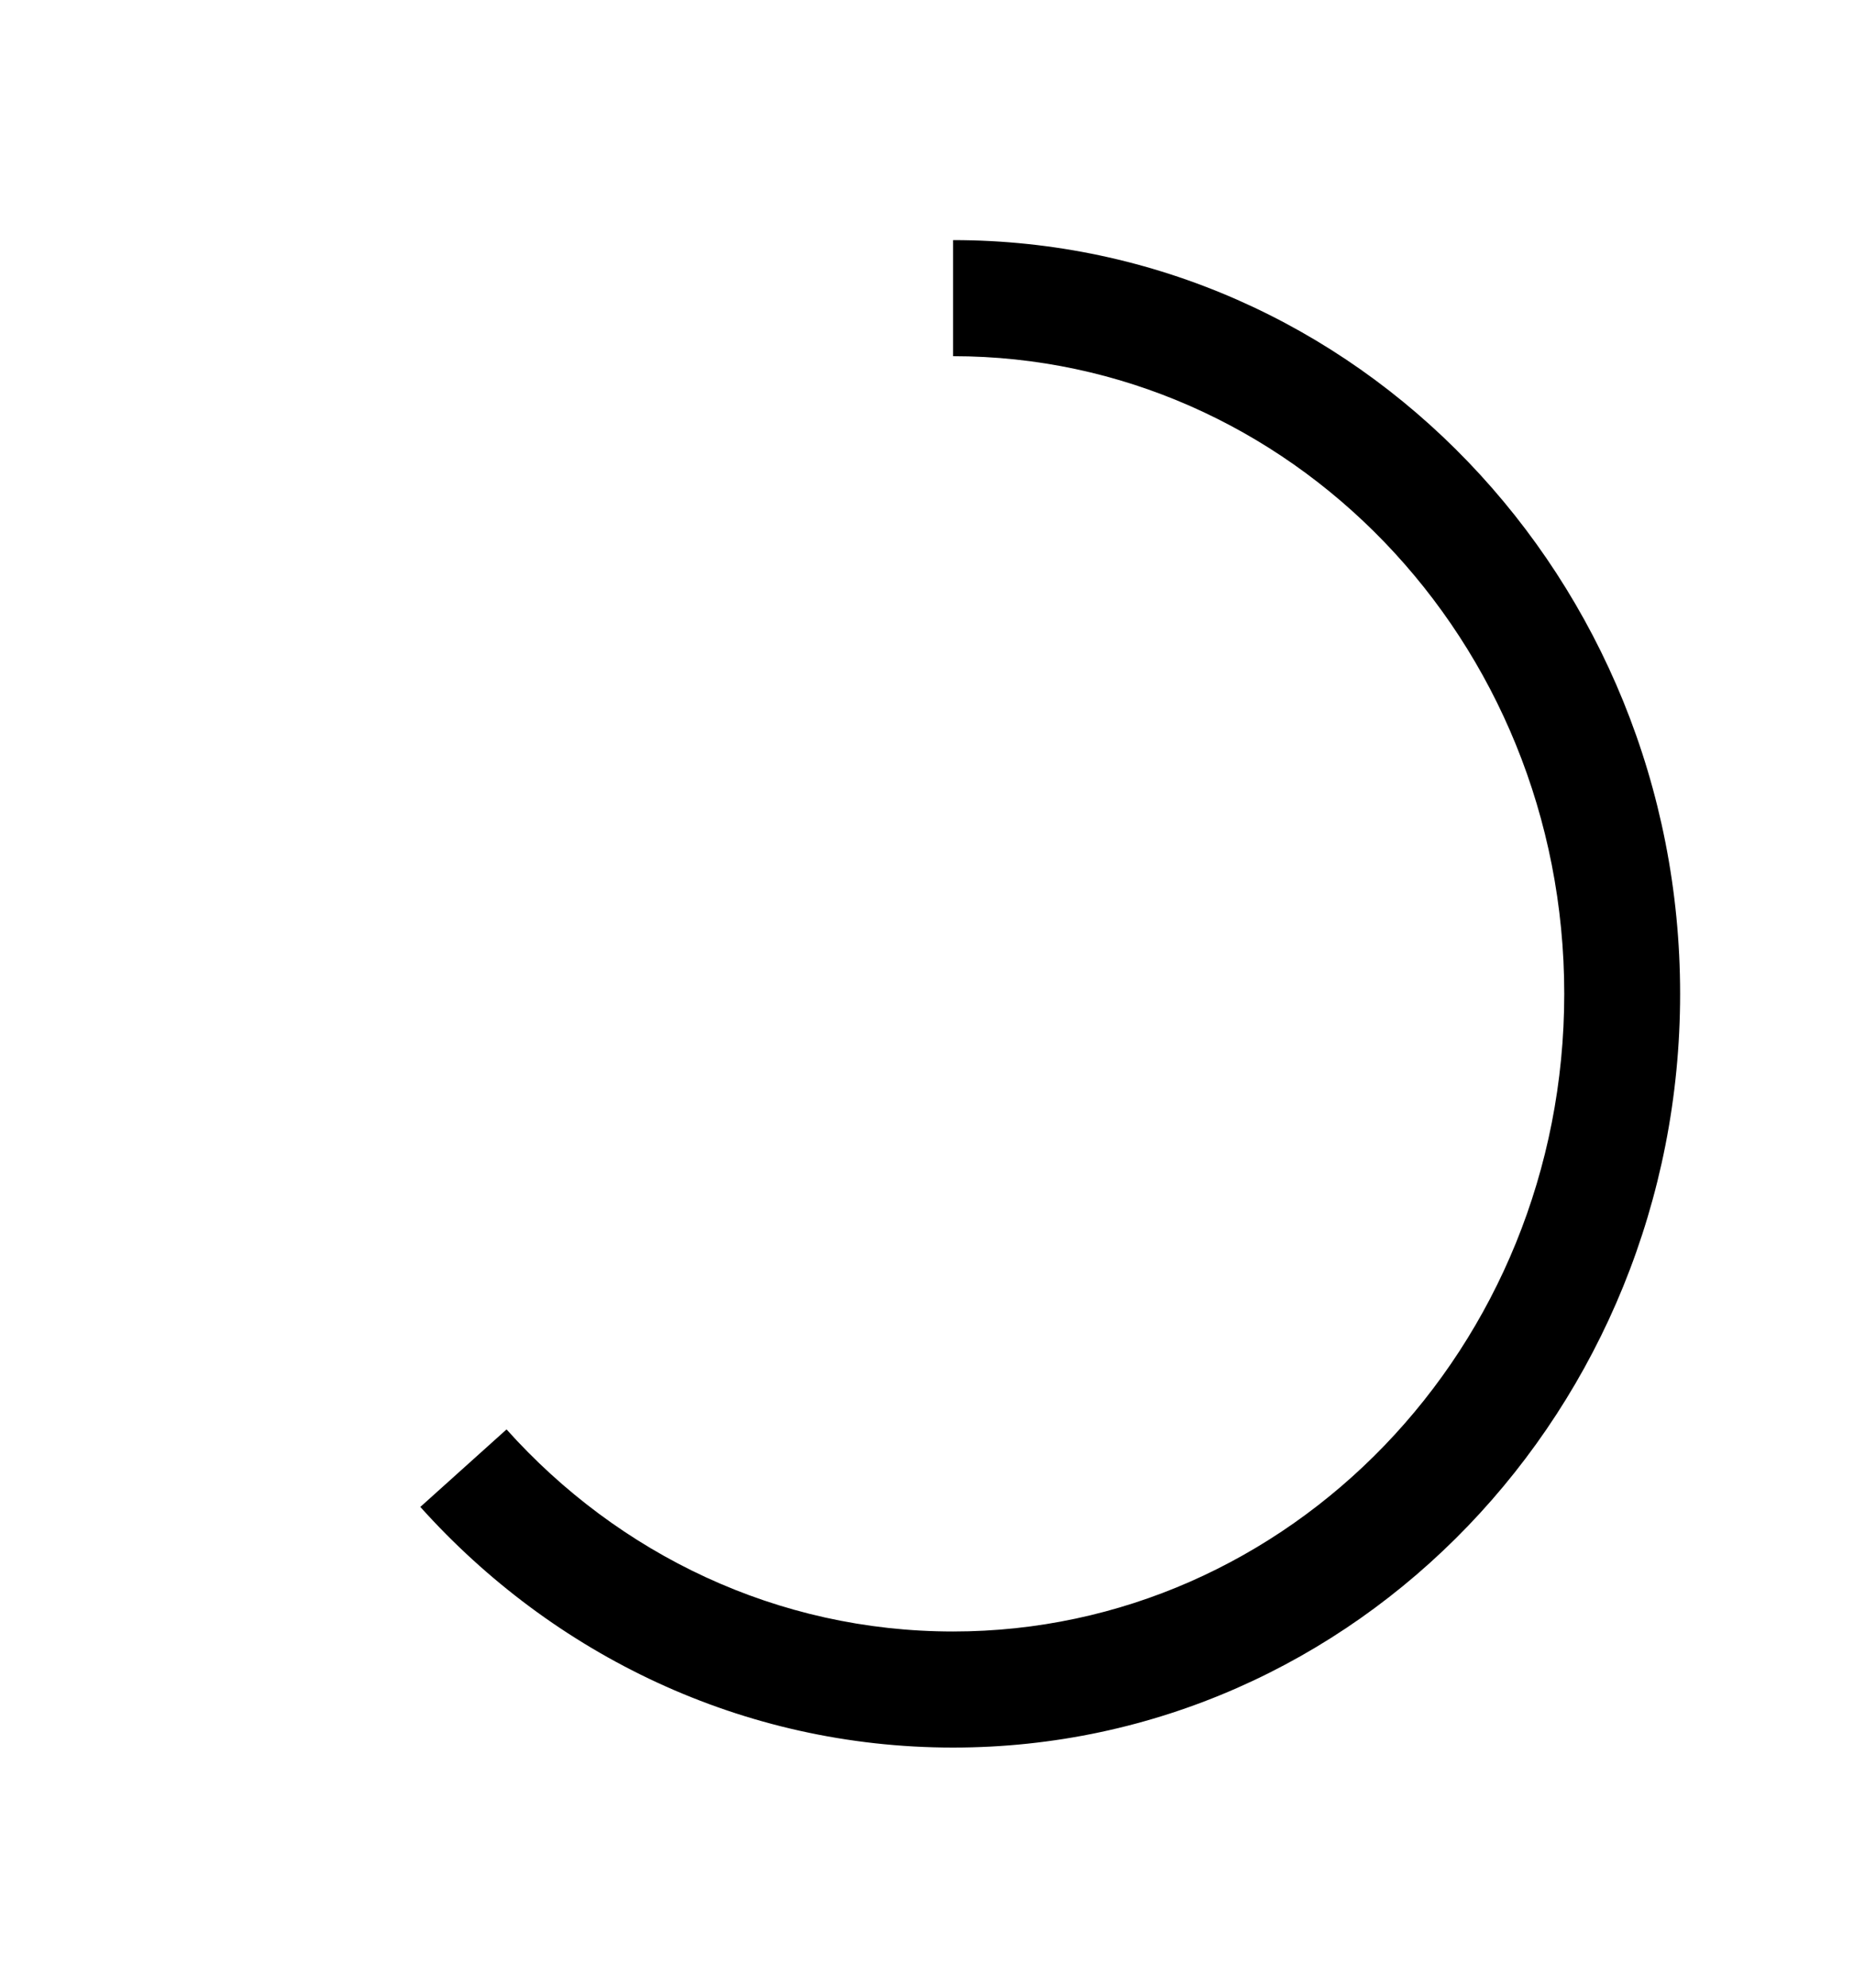 <svg width="14" height="15" viewBox="0 0 14 15" fill="none" xmlns="http://www.w3.org/2000/svg">
<g id="Frame">
<path id="Vector" fill-rule="evenodd" clip-rule="evenodd" d="M11.812 7.5C11.812 4.826 9.73 2.688 7.197 2.688V1.812C10.245 1.812 12.687 4.375 12.687 7.5C12.687 10.625 10.245 13.188 7.197 13.188C5.605 13.188 4.174 12.486 3.174 11.372L3.825 10.787C4.67 11.729 5.869 12.312 7.197 12.312C9.73 12.312 11.812 10.174 11.812 7.5Z" fill="currentColor"/>
</g>
</svg>

